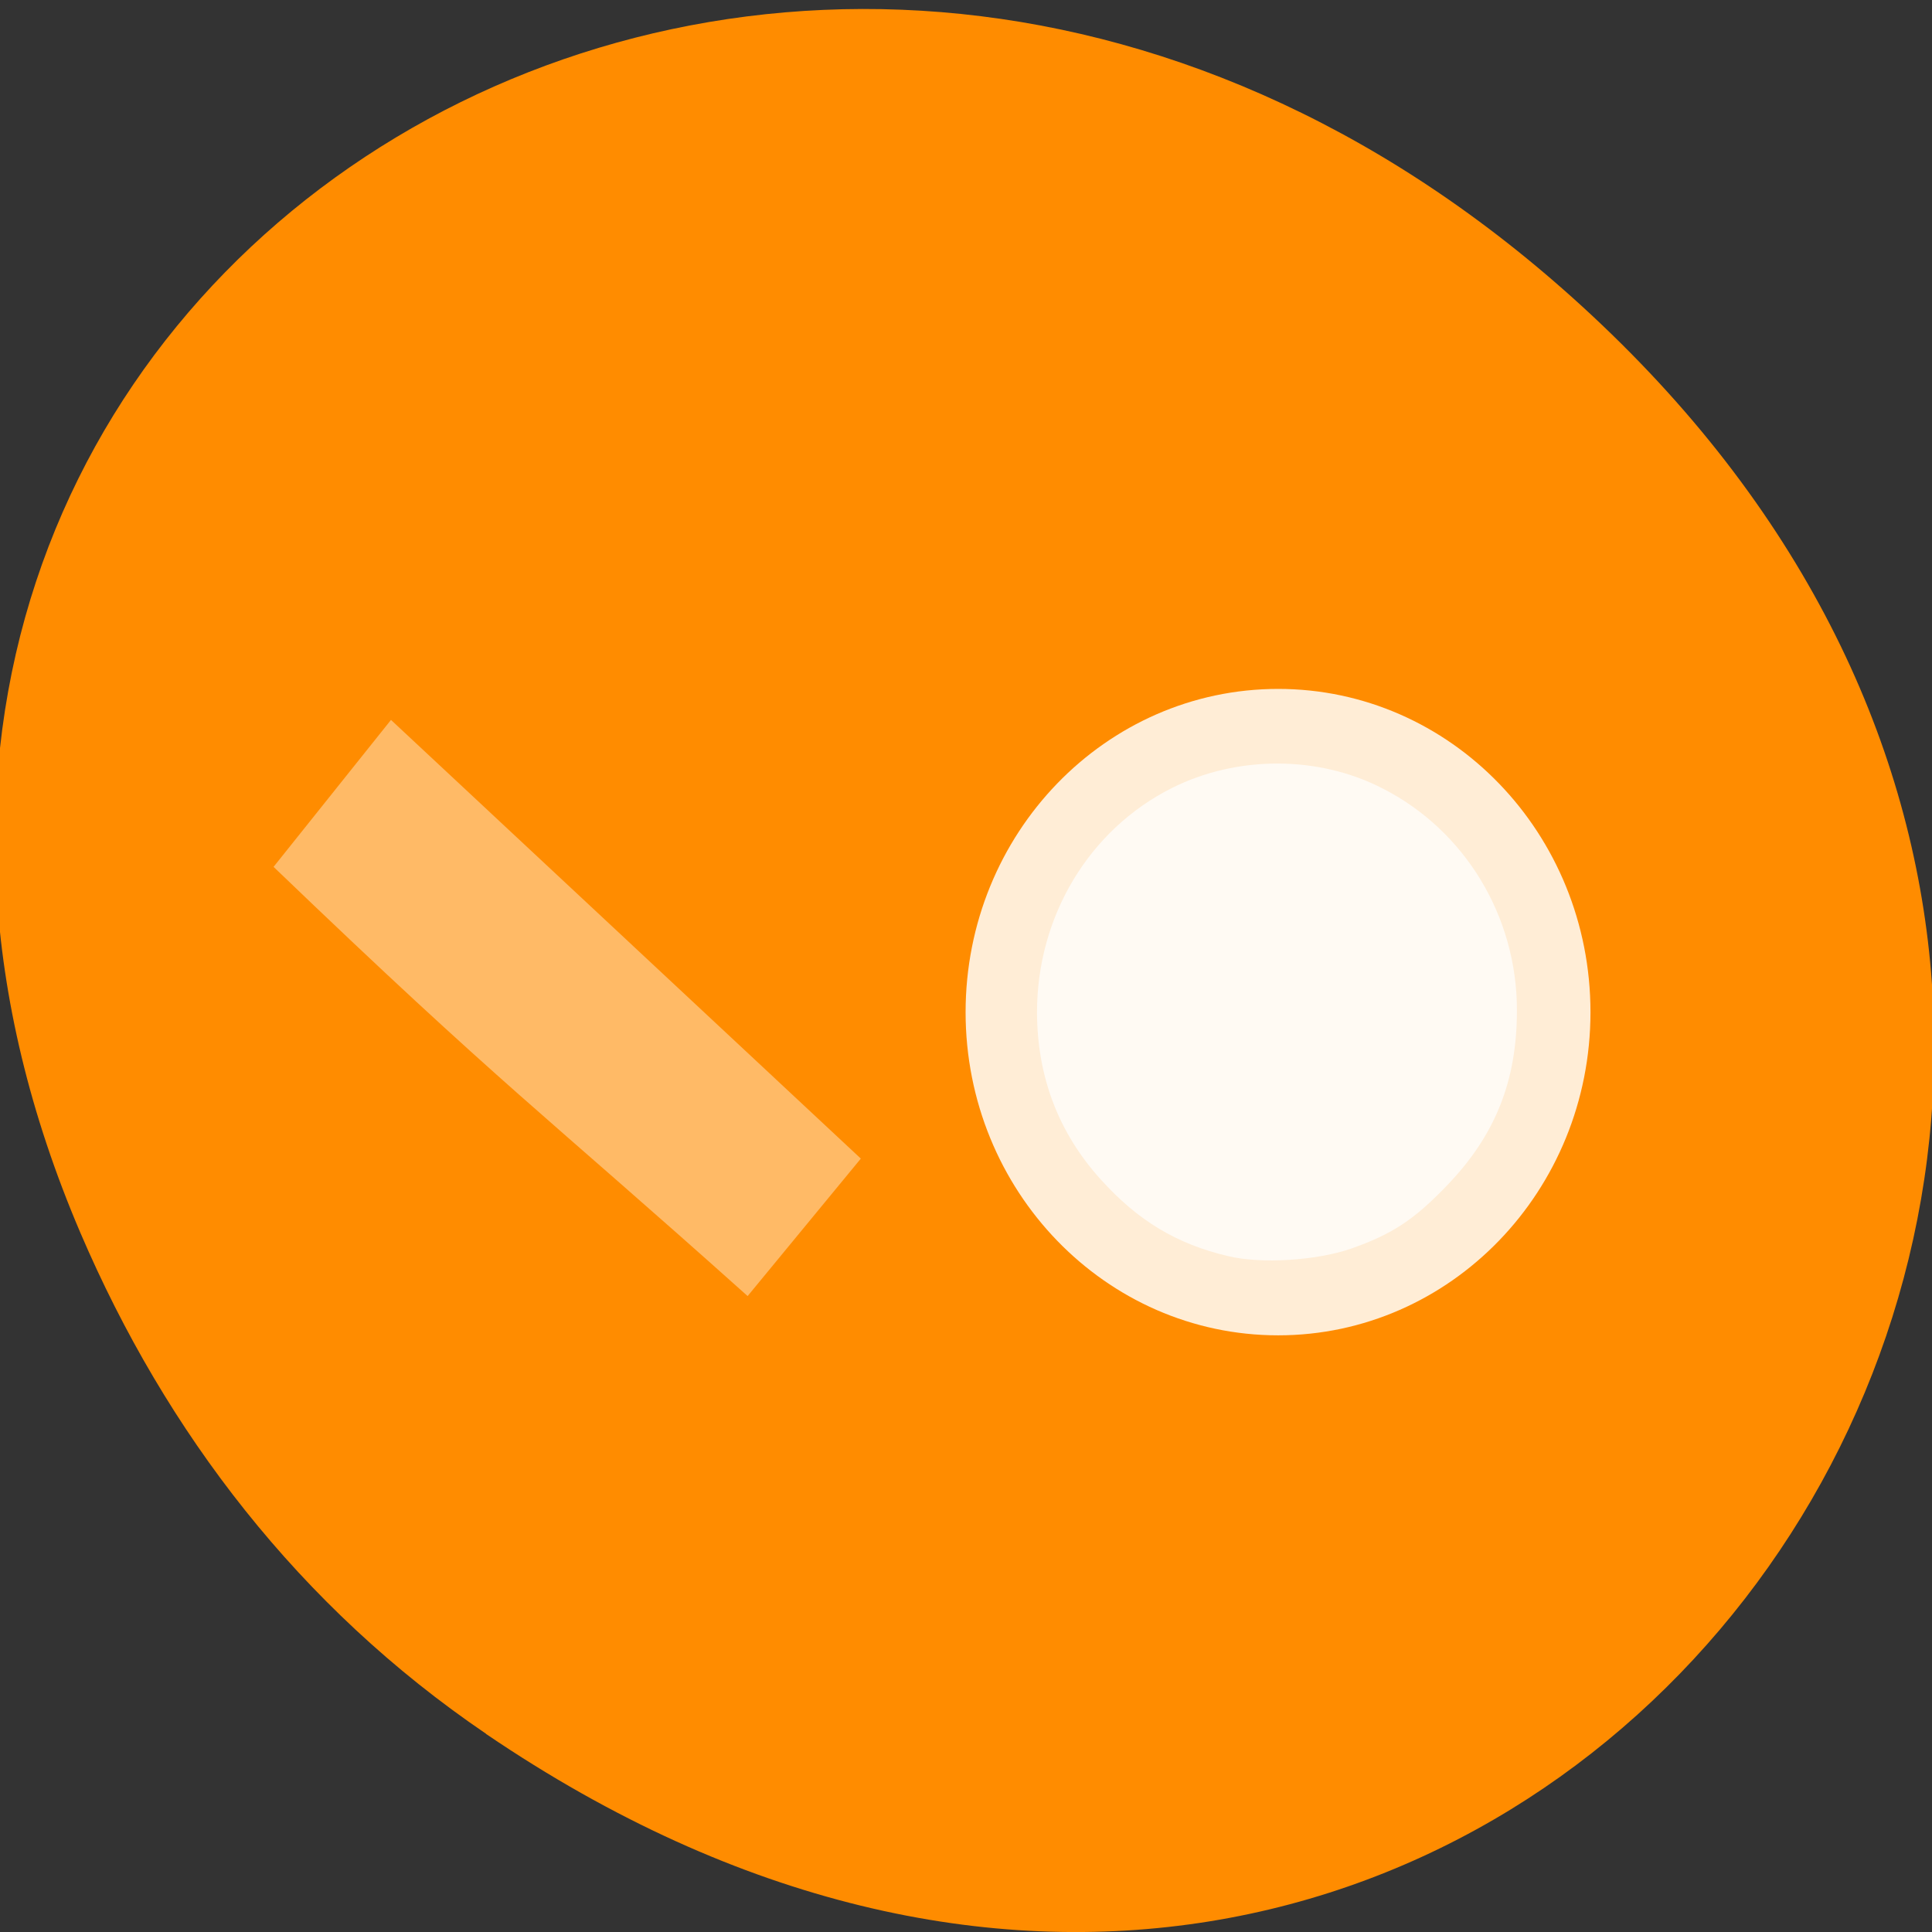 <svg xmlns="http://www.w3.org/2000/svg" xmlns:xlink="http://www.w3.org/1999/xlink" viewBox="0 0 32 32"><rect x="0" y="0" width="32" height="32" fill="#333333" stroke="none"/><defs><g id="3" clip-path="url(#2)"><path d="m 107.81 53.51 c 0 11.04 -8.958 19.987 -19.99 19.987 c -11.05 0 -20.01 -8.95 -20.01 -19.987 c 0 -11.05 8.958 -20 20.01 -20 c 11.05 0 19.99 8.95 19.99 20" transform="matrix(0.23 0 0 0.238 0.972 4.03)" fill="#fff" stroke="#fff" stroke-width="5"/></g><g id="6" clip-path="url(#5)"><path d="m 14.258 19.19 l -1.875 2.277 c -3.465 -3.102 -4.02 -3.43 -7.852 -7.109 l 1.945 -2.434" fill="#fff"/></g><clipPath id="2"><path d="M 0,0 H32 V32 H0 z"/></clipPath><clipPath id="5"><path d="M 0,0 H32 V32 H0 z"/></clipPath><filter id="0" filterUnits="objectBoundingBox" x="0" y="0" width="32" height="32"><feColorMatrix type="matrix" in="SourceGraphic" values="0 0 0 0 1 0 0 0 0 1 0 0 0 0 1 0 0 0 1 0"/></filter><mask id="4"><g filter="url(#0)"><path fill-opacity="0.4" d="M 0,0 H32 V32 H0 z"/></g></mask><mask id="1"><g filter="url(#0)"><path fill-opacity="0.839" d="M 0,0 H32 V32 H0 z"/></g></mask></defs><path d="m 8.05 28.719 c 16.852 11.453 32.539 -9.695 18.637 -23.19 c -13.1 -12.711 -32.12 -0.93 -25.355 14.891 c 1.414 3.301 3.625 6.195 6.719 8.297" fill="#ff8c00"/><use xlink:href="#3" mask="url(#1)"/><path d="m 20.34 20.805 c -0.852 -0.199 -1.496 -0.59 -2.109 -1.27 c -0.699 -0.773 -1.051 -1.699 -1.055 -2.766 c 0 -1.594 0.863 -3.03 2.238 -3.719 c 1.078 -0.539 2.422 -0.539 3.484 0.008 c 1.367 0.695 2.23 2.121 2.227 3.68 c 0 1.168 -0.359 2.066 -1.156 2.895 c -0.551 0.574 -0.91 0.809 -1.598 1.051 c -0.57 0.195 -1.484 0.254 -2.031 0.121" fill="#fff" fill-opacity="0.702"/><use xlink:href="#6" mask="url(#4)"/></svg>